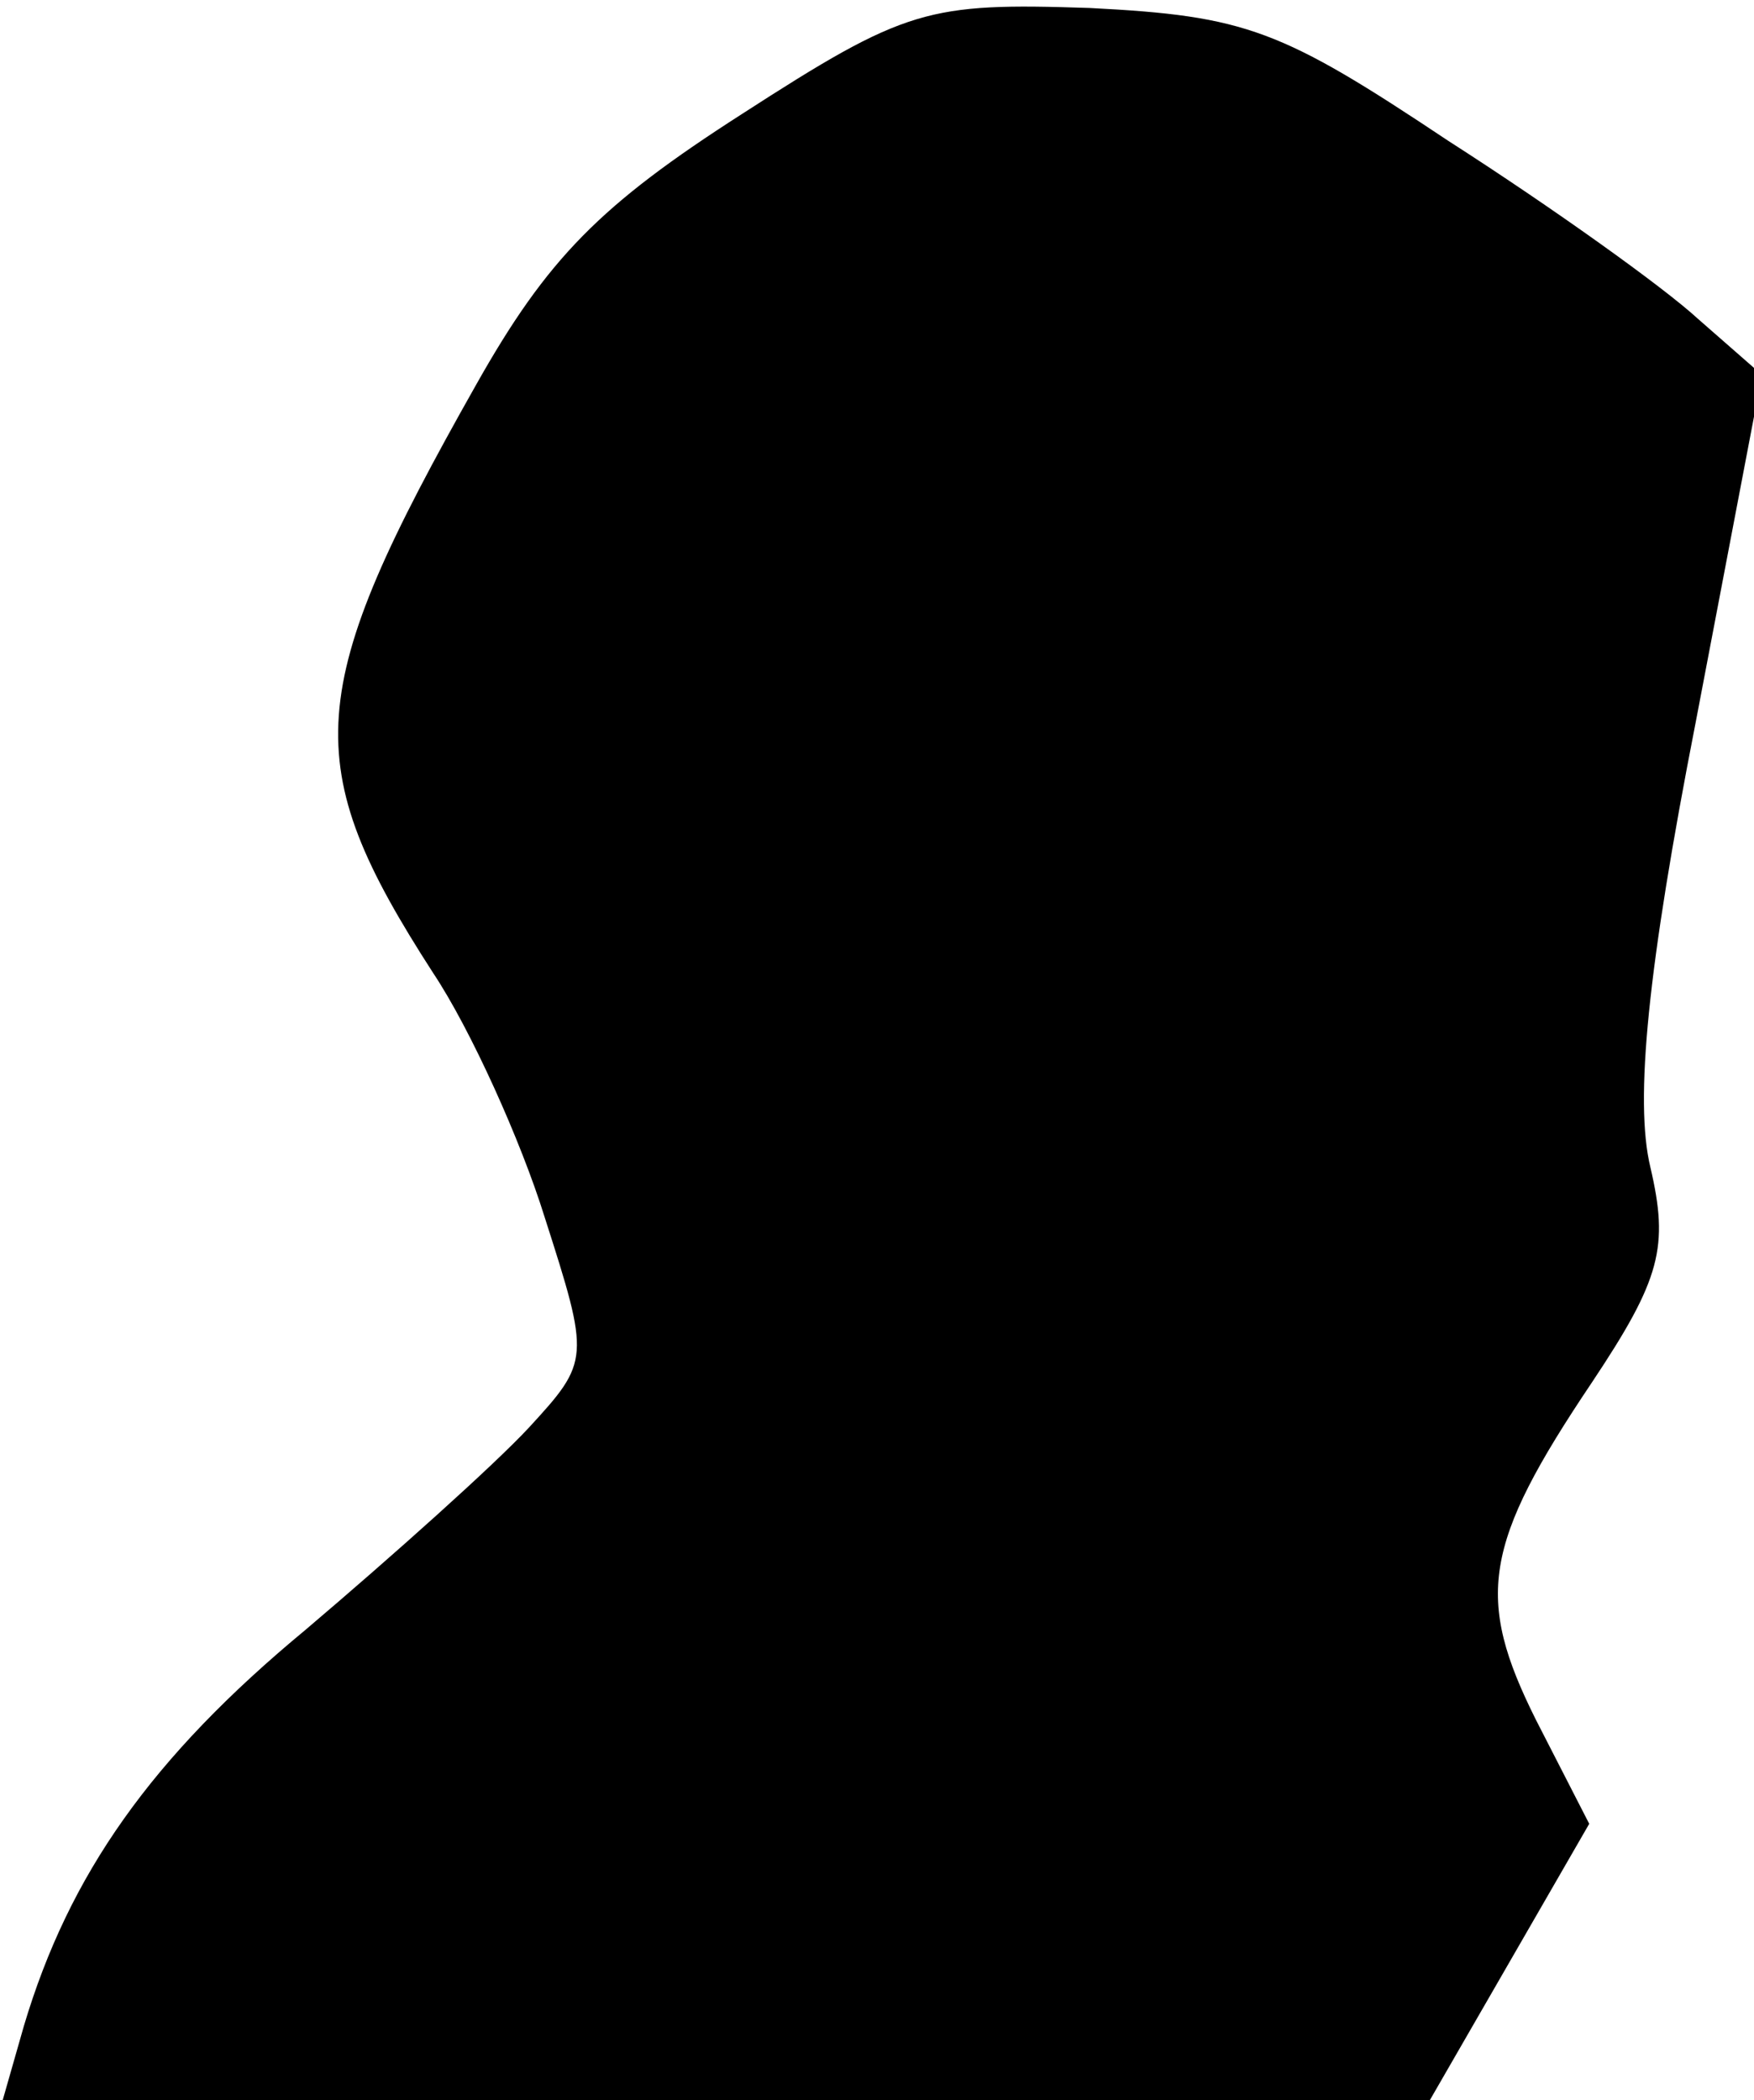 <?xml version="1.0" standalone="no"?>
<!DOCTYPE svg PUBLIC "-//W3C//DTD SVG 20010904//EN"
 "http://www.w3.org/TR/2001/REC-SVG-20010904/DTD/svg10.dtd">
<svg version="1.0" xmlns="http://www.w3.org/2000/svg"
 width="66pt" height="79pt" viewBox="0 0 66 79"
 preserveAspectRatio="xMidYMid meet">
<g transform="translate(0,79) scale(0.1,-0.1)"
fill="#000000" stroke="none">
<path fill="#000000" stroke="none" d="M279 747 c-53 -34 -73 -54 -100 -102
-65 -115 -67 -142 -16 -221 14 -21 33 -63 42 -92 17 -53 17 -54 -6 -79 -13
-14 -51 -48 -84 -76 -58 -48 -89 -92 -106 -149 l-8 -28 269 0 268 0 30 52 30
52 -20 39 c-23 46 -20 66 21 127 26 39 29 51 22 81 -6 25 -1 75 17 167 l25
131 -24 21 c-13 12 -55 42 -94 67 -63 42 -76 47 -135 50 -61 2 -69 0 -131 -40z"/>
</g>
</svg>
